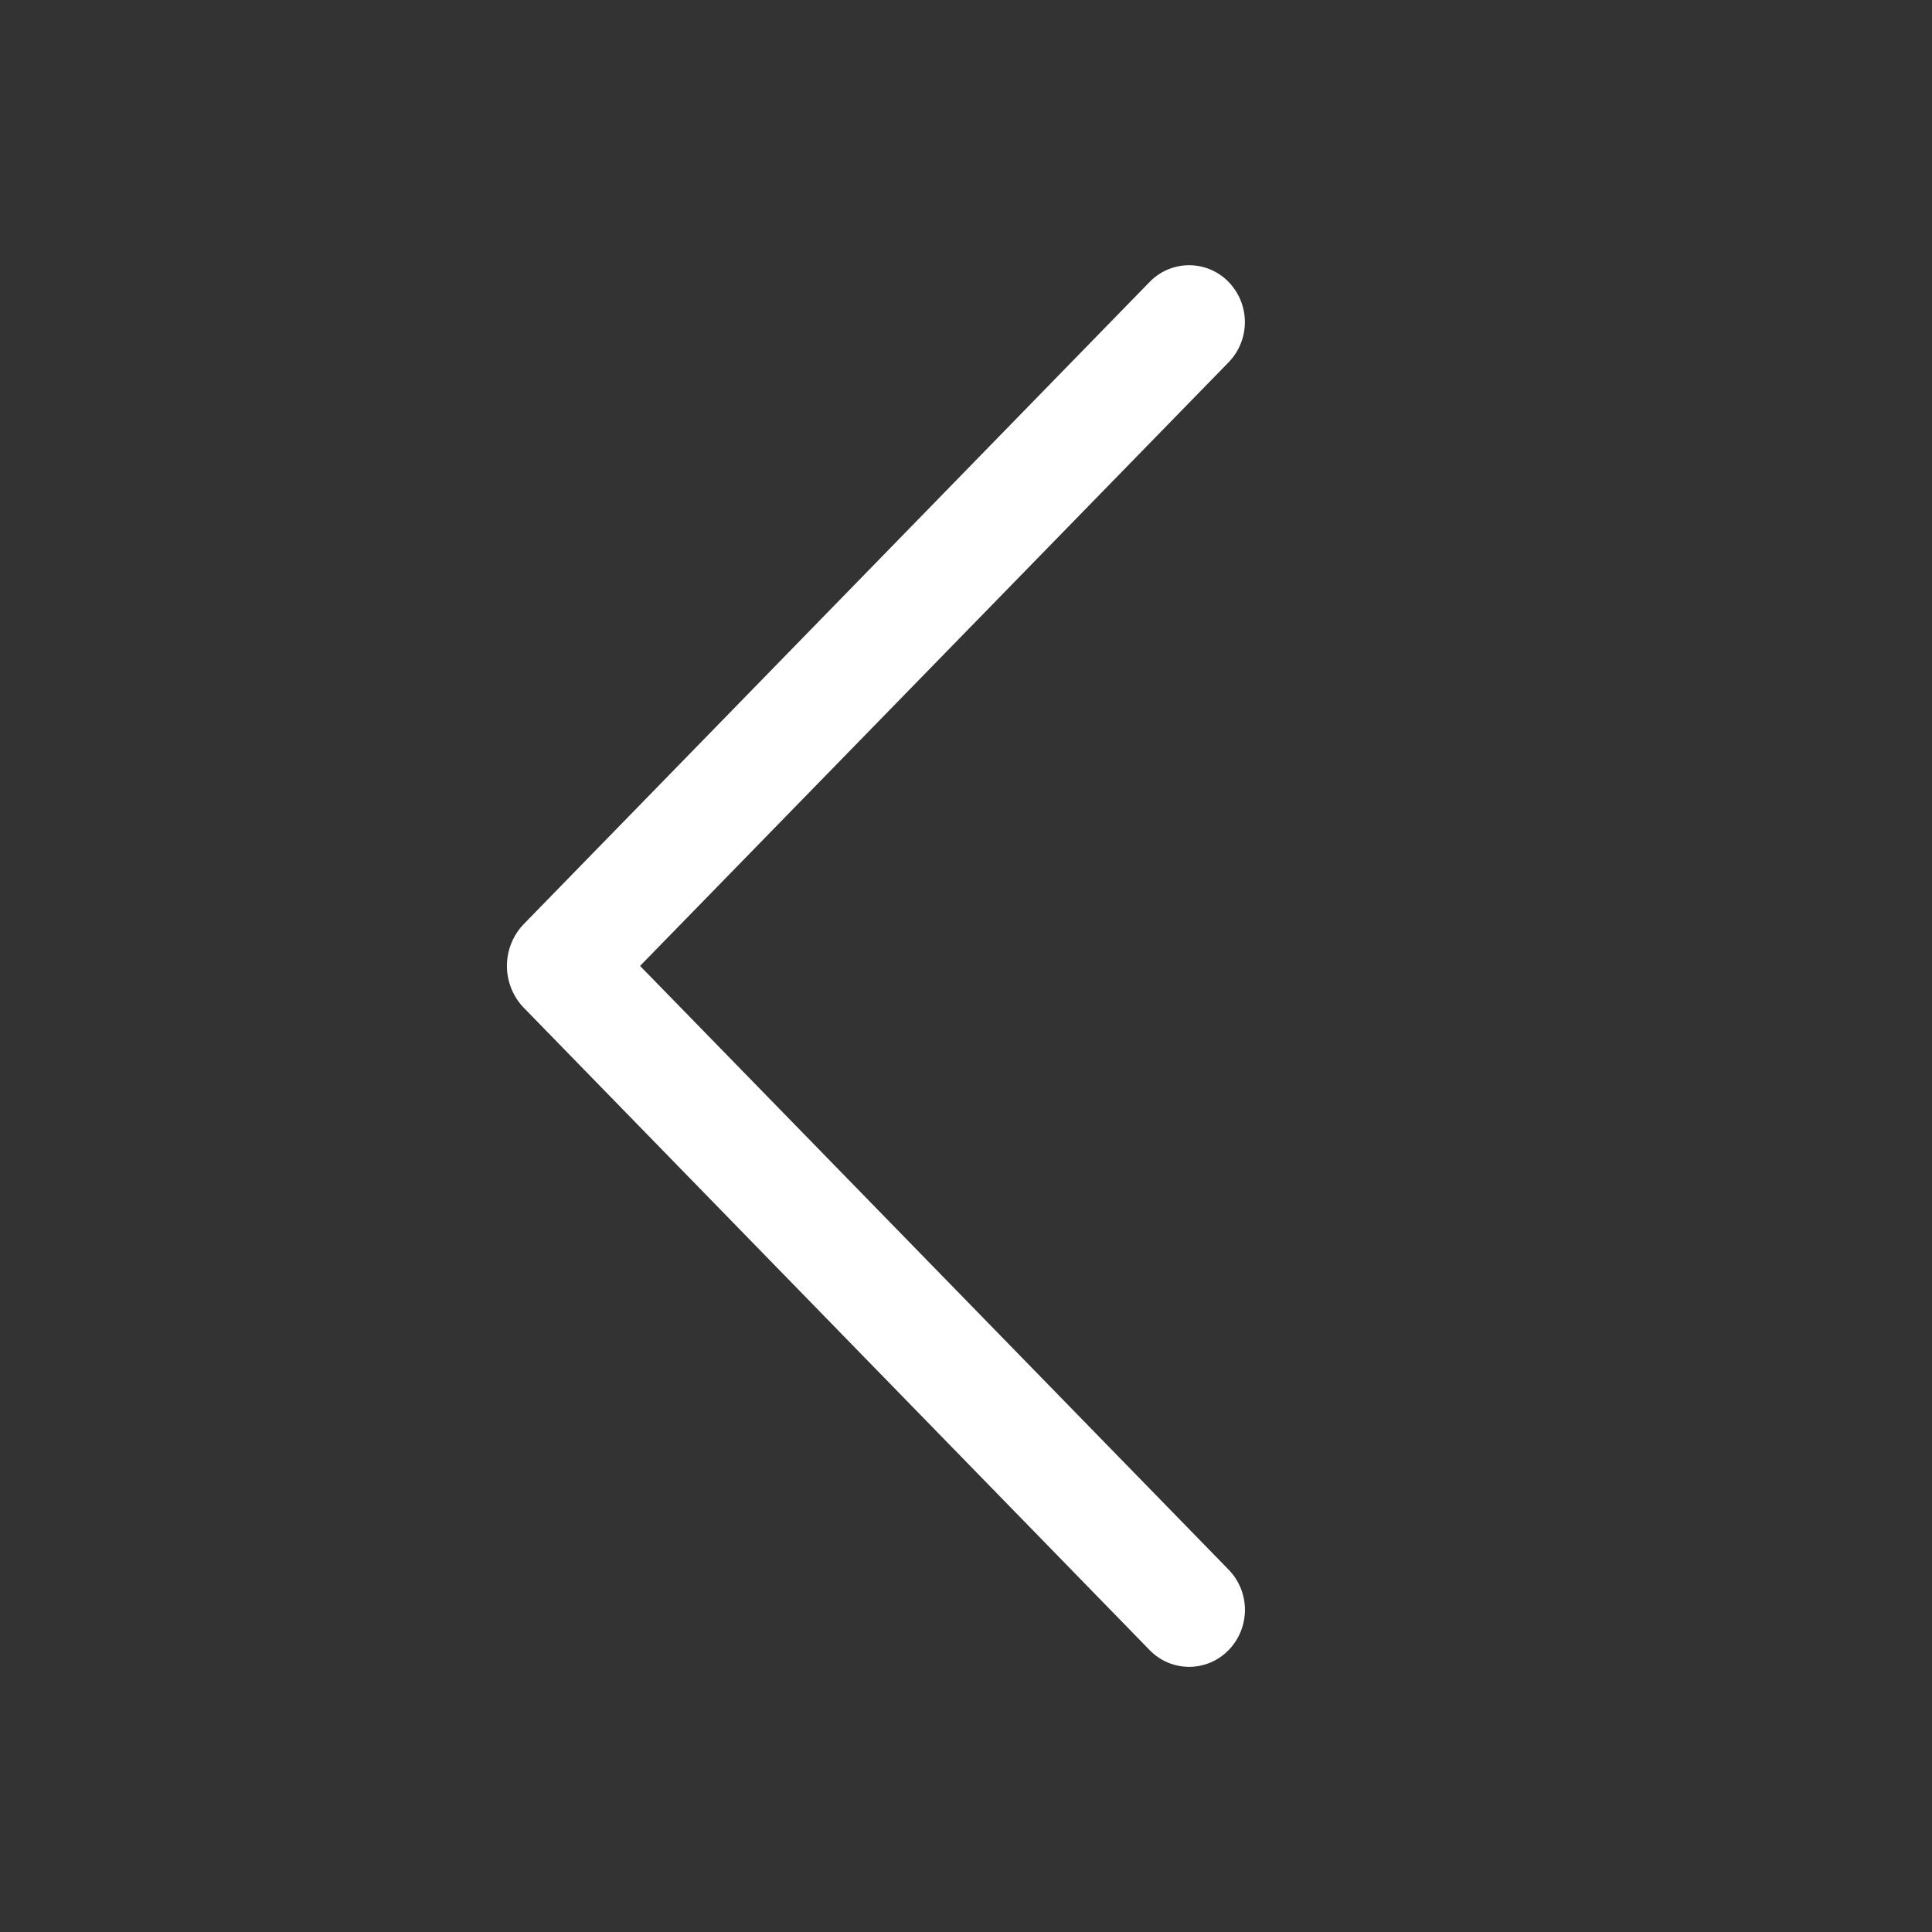 <svg width="70" height="70" fill="none" xmlns="http://www.w3.org/2000/svg"><rect width="100%" height="100%" fill="#333333" stroke="none"/><path d="M41.658 10.211L18.988 33.47a2.188 2.188 0 000 3.054l22.67 23.266a1.99 1.99 0 002.853 0 2.091 2.091 0 000-2.923l-21.32-21.87 21.32-21.867a2.091 2.091 0 000-2.918 1.991 1.991 0 00-2.853 0z" fill="#fff"/></svg>